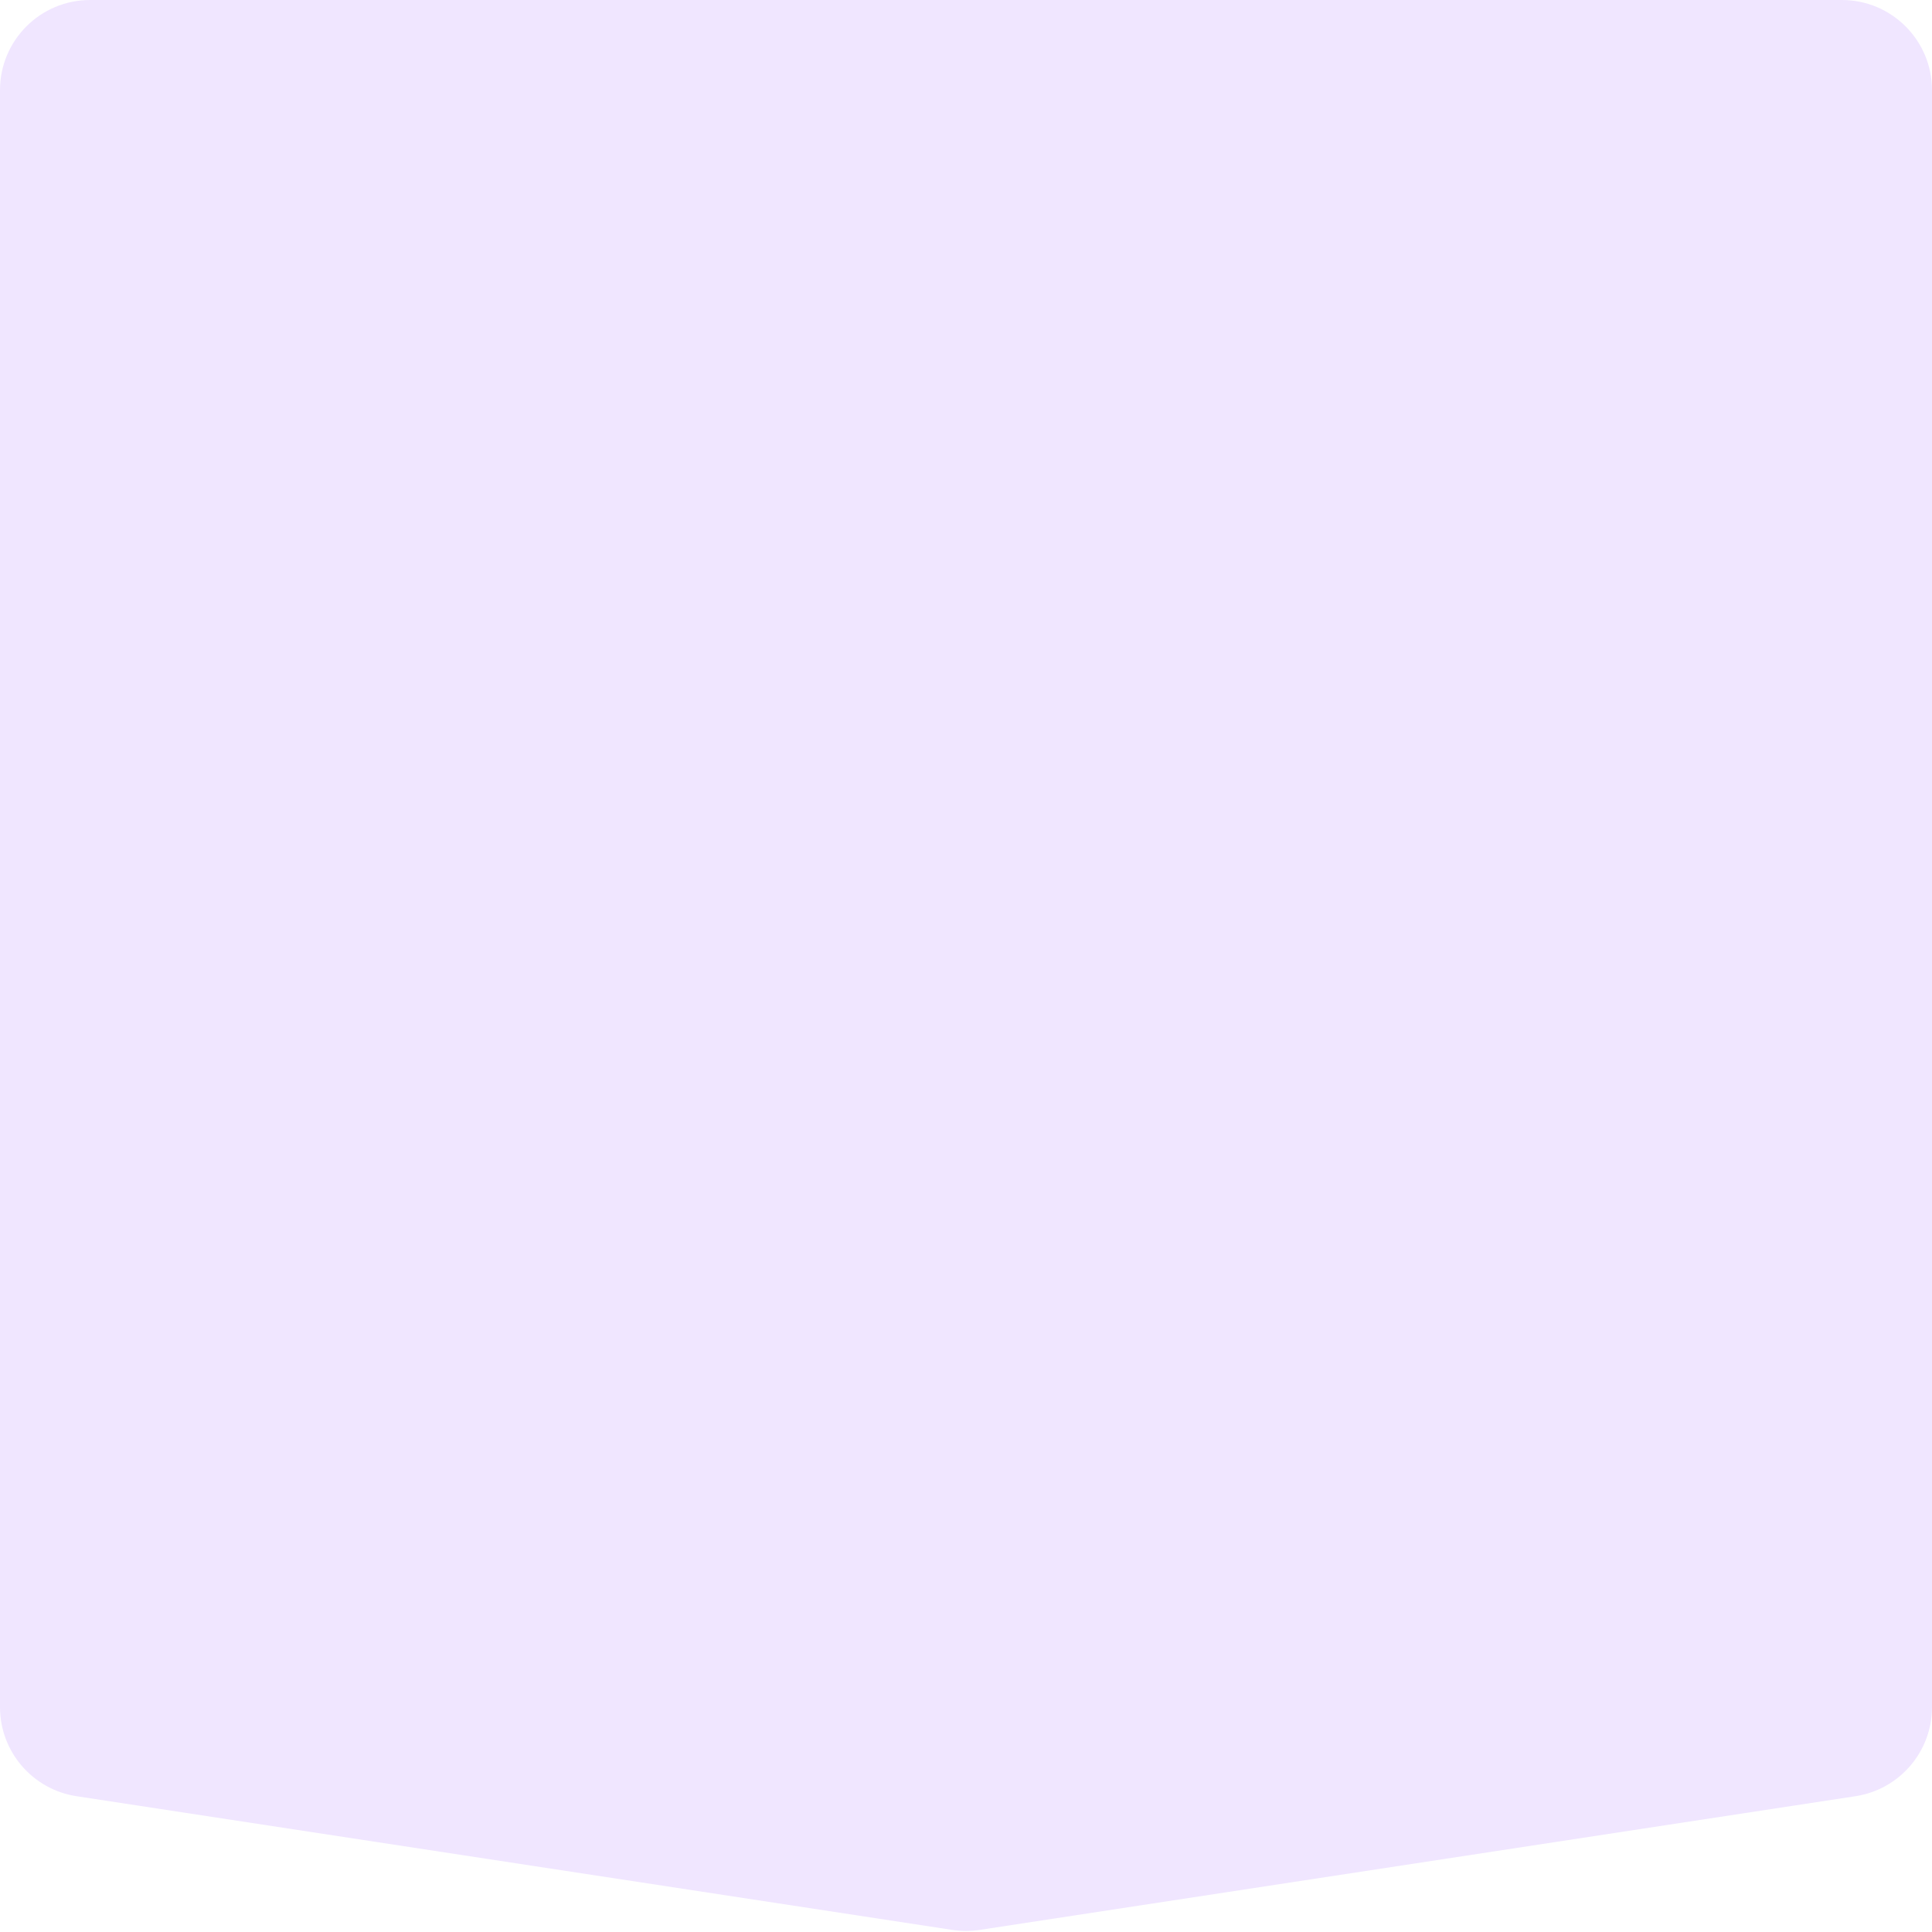 <svg width="343" height="343" viewBox="0 0 343 343" fill="none" xmlns="http://www.w3.org/2000/svg">
<path d="M327 -6.99382e-07C335.837 -3.13124e-07 343 7.163 343 16L343 303.074C343 310.978 337.228 317.698 329.415 318.891L173.915 342.631C172.314 342.876 170.686 342.876 169.085 342.631L13.585 318.891C5.772 317.698 1.69243e-05 310.978 1.72698e-05 303.074L2.98182e-05 16C3.02045e-05 7.163 7.163 -1.46799e-05 16 -1.42936e-05L327 -6.99382e-07Z" fill="#F0E6FF"/>
</svg>
